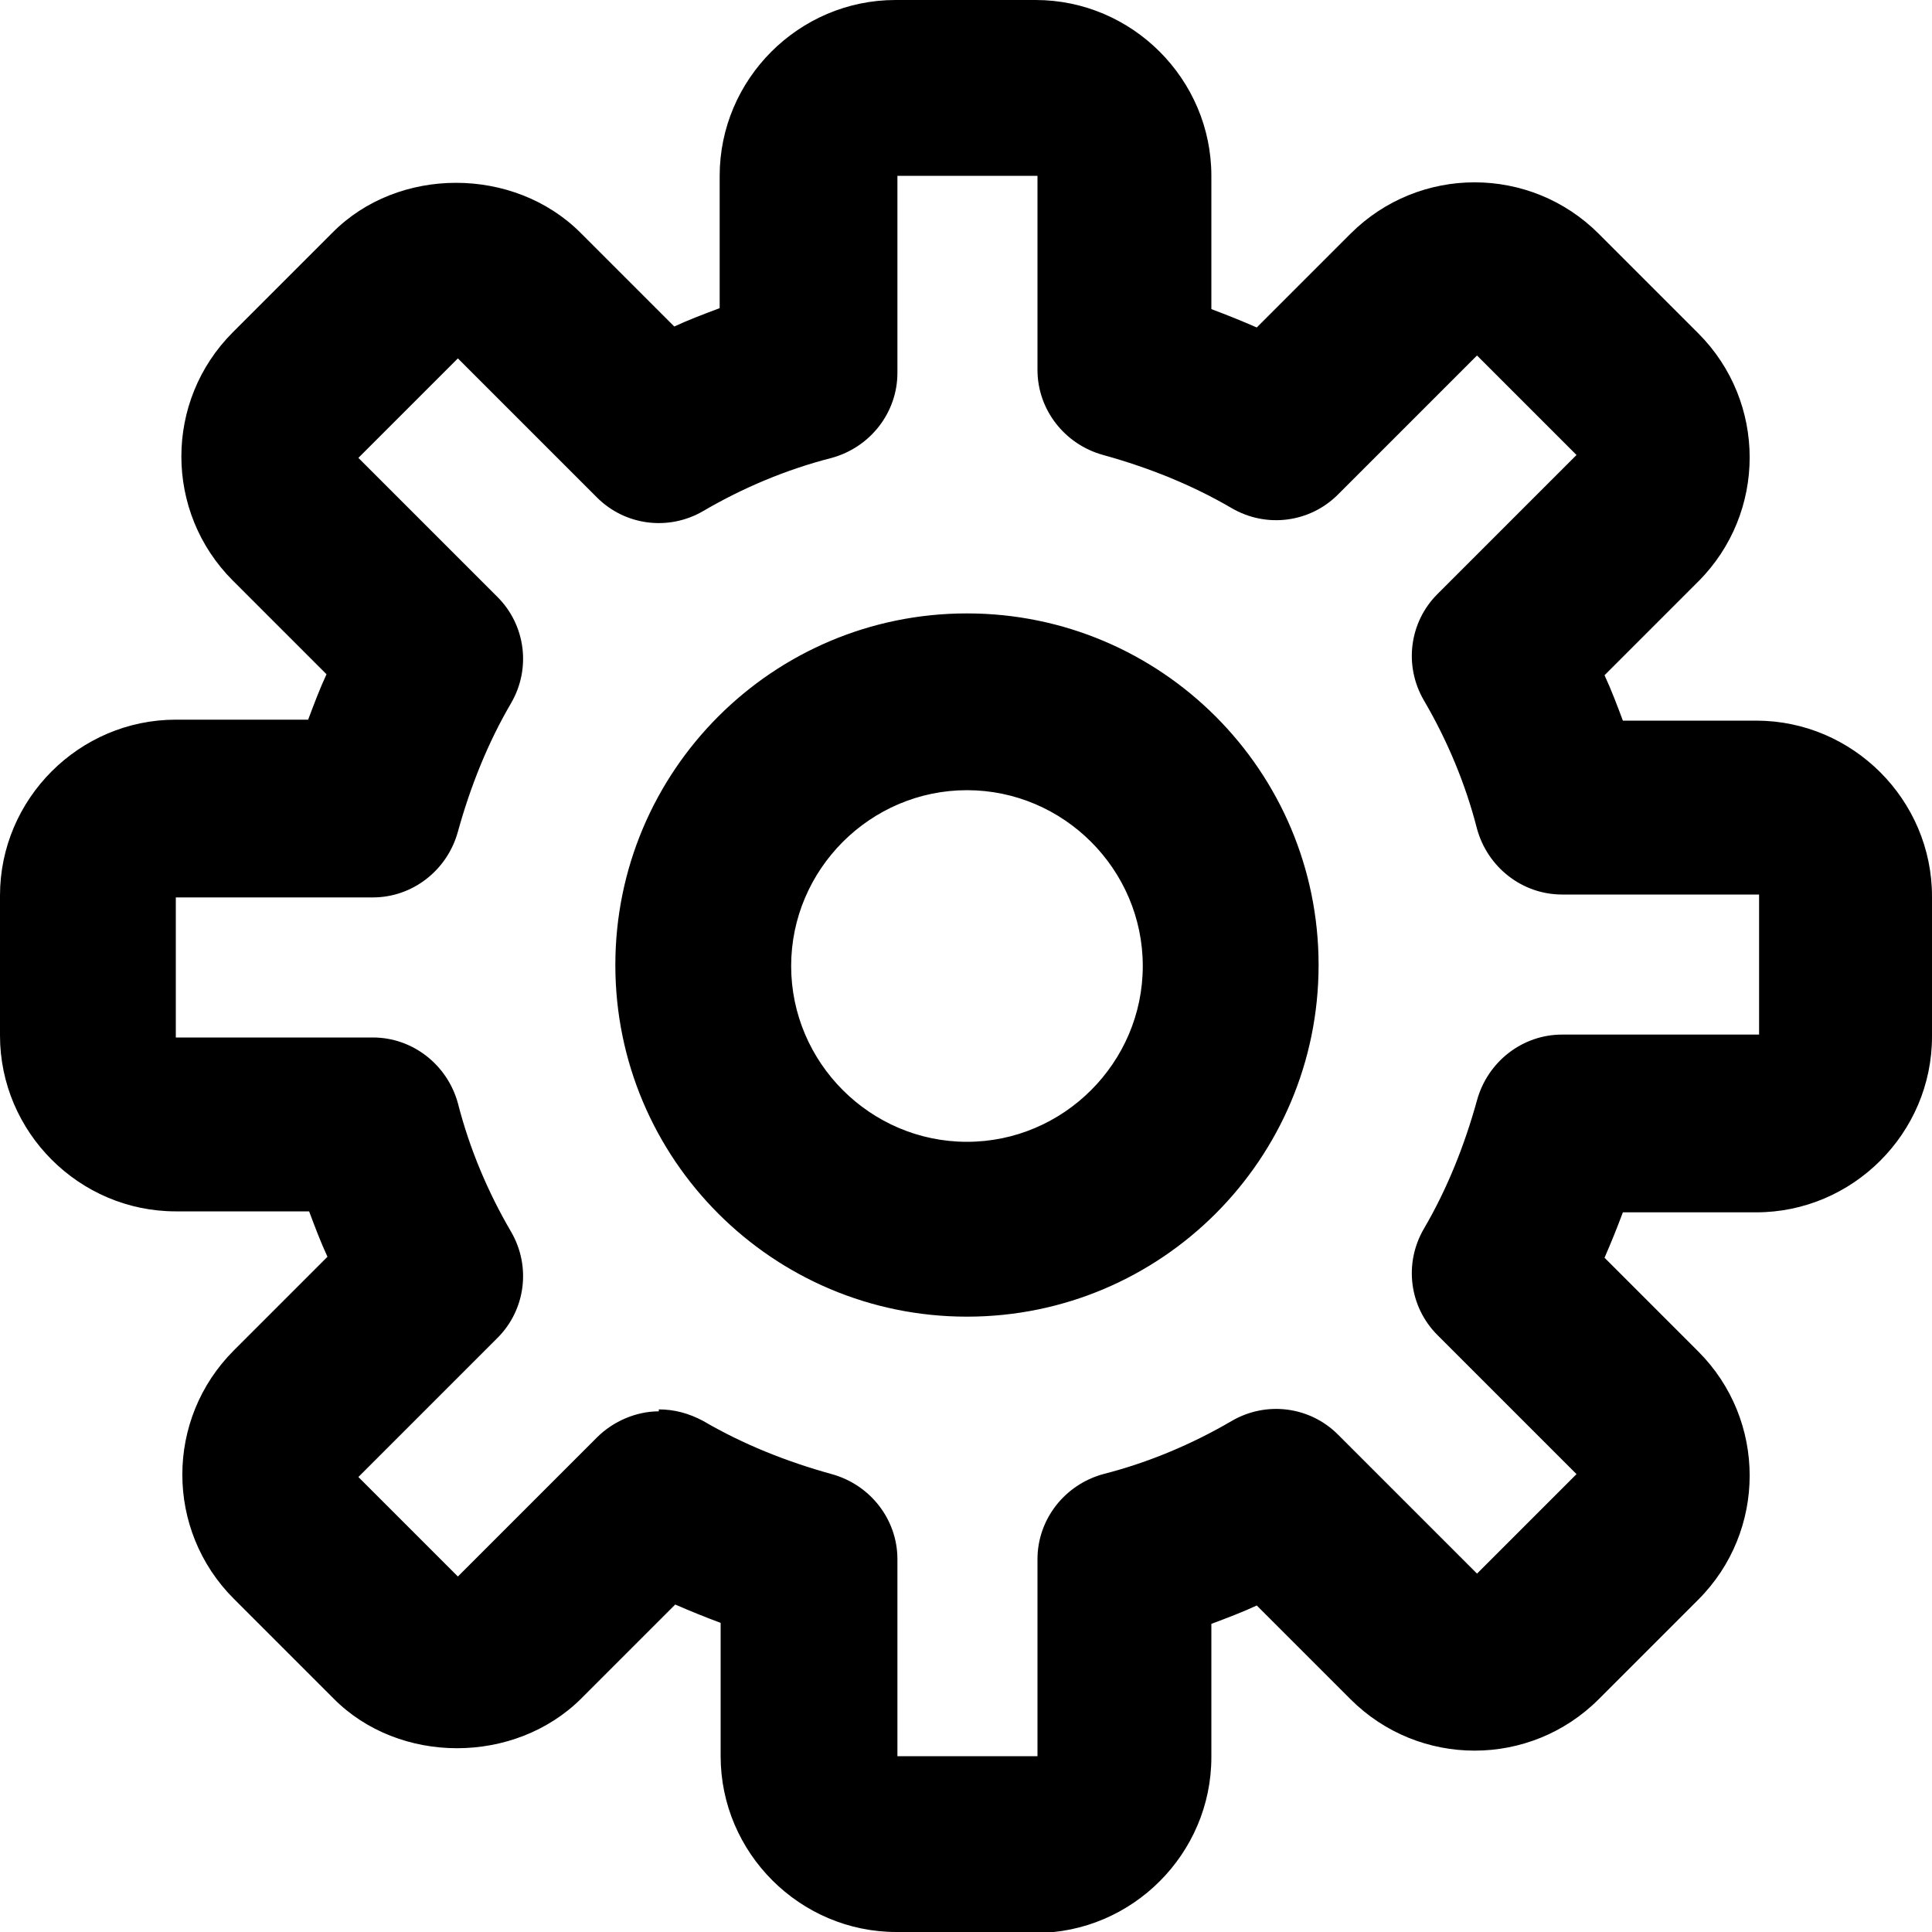 <?xml version="1.0" encoding="UTF-8"?><svg id="Layer_1" xmlns="http://www.w3.org/2000/svg" viewBox="0 0 20 20"><path d="M10.73,20h-1.45c-1,0-1.82-.82-1.82-1.82v-1.38c-.16-.06-.31-.12-.47-.19l-.97,.97c-.69,.69-1.89,.69-2.57,0l-1.03-1.03c-.71-.71-.71-1.86,0-2.57l.97-.97c-.07-.15-.13-.31-.19-.47H1.82c-1,0-1.82-.82-1.82-1.82v-1.45c0-1,.82-1.82,1.82-1.82h1.37c.06-.16,.12-.32,.19-.47l-.97-.97c-.71-.71-.71-1.86,0-2.57l1.03-1.03c.68-.69,1.88-.69,2.57,0l.97,.97c.15-.07,.31-.13,.47-.19V1.82c0-1,.82-1.82,1.82-1.82h1.45c1,0,1.82,.82,1.82,1.82v1.38c.16,.06,.31,.12,.47,.19l.97-.97c.71-.71,1.86-.71,2.57,0l1.03,1.03c.71,.71,.71,1.86,0,2.57l-.97,.97c.07,.15,.13,.31,.19,.47h1.38c1,0,1.82,.82,1.82,1.82v1.45c0,1-.82,1.82-1.82,1.82h-1.38c-.06,.16-.12,.31-.19,.47l.97,.97c.71,.71,.71,1.86,0,2.57l-1.03,1.03c-.71,.71-1.86,.71-2.57,0l-.97-.97c-.15,.07-.31,.13-.47,.19v1.38c0,1-.82,1.82-1.82,1.82Zm-3.91-5.41c.16,0,.31,.04,.46,.12,.41,.24,.86,.42,1.33,.55,.4,.11,.68,.47,.68,.88v2.04h1.45v-2.04c0-.41,.28-.77,.68-.88,.47-.12,.92-.31,1.33-.55,.36-.21,.81-.15,1.1,.14l1.44,1.44,1.03-1.03-1.44-1.44c-.29-.29-.35-.74-.14-1.1,.24-.41,.42-.86,.55-1.33,.11-.4,.47-.68,.88-.68h2.04v-1.45h-2.04c-.41,0-.77-.28-.88-.68-.12-.47-.31-.92-.55-1.33-.21-.36-.15-.81,.14-1.1l1.44-1.44-1.03-1.03-1.44,1.44c-.29,.29-.74,.35-1.1,.14-.41-.24-.86-.42-1.33-.55-.4-.11-.68-.47-.68-.88V1.82h-1.45V3.86c0,.41-.28,.77-.68,.88-.47,.12-.92,.31-1.33,.55-.36,.21-.81,.15-1.1-.14l-1.44-1.44-1.03,1.03,1.44,1.44c.29,.29,.35,.74,.14,1.1-.24,.41-.42,.86-.55,1.33-.11,.4-.47,.68-.88,.68H1.82v1.45H3.86c.41,0,.77,.28,.88,.68,.12,.47,.31,.92,.55,1.33,.21,.36,.15,.81-.14,1.1l-1.44,1.44,1.03,1.03,1.44-1.44c.17-.17,.41-.27,.64-.27Zm3.19-.96c-2.01,0-3.64-1.63-3.64-3.64s1.63-3.64,3.64-3.64,3.64,1.63,3.64,3.64-1.63,3.64-3.64,3.64Zm0-5.45c-1,0-1.82,.82-1.82,1.82s.82,1.82,1.82,1.82,1.82-.82,1.82-1.82-.82-1.82-1.82-1.82Z"/></svg>